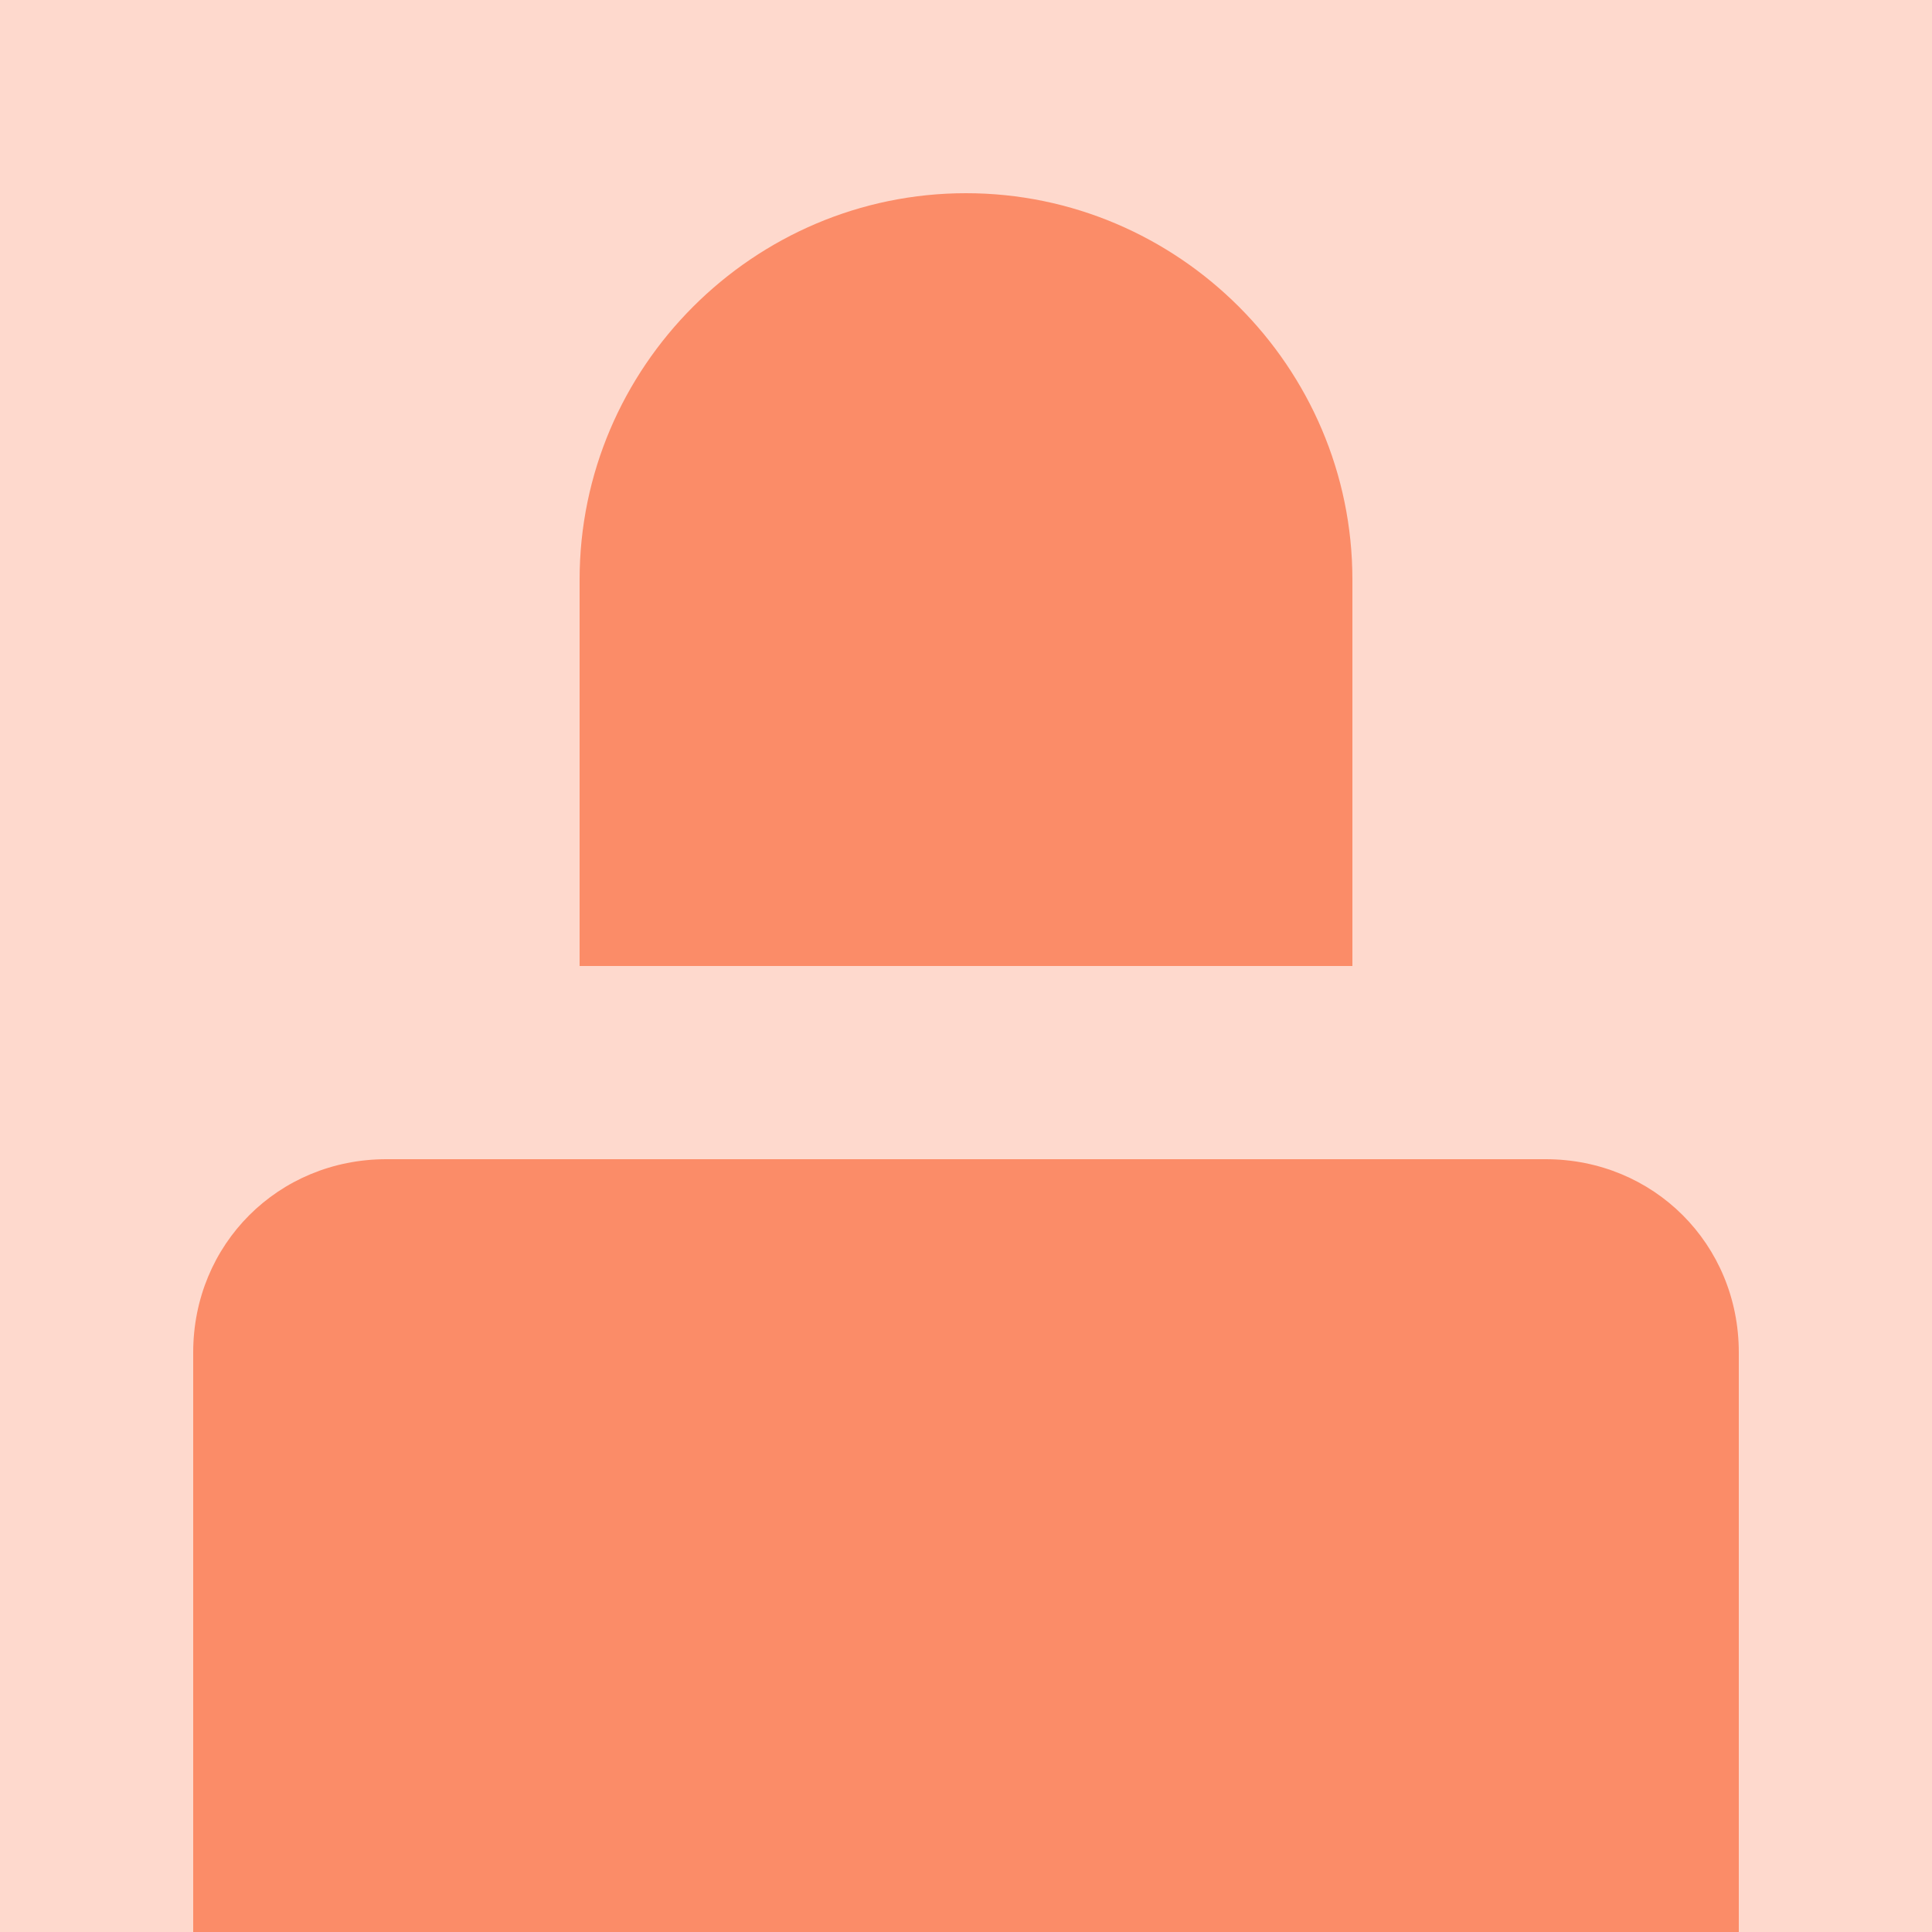 <?xml version="1.0" encoding="utf-8"?>
<!-- Generator: Adobe Illustrator 25.3.1, SVG Export Plug-In . SVG Version: 6.00 Build 0)  -->
<svg version="1.0" id="Layer_1" xmlns="http://www.w3.org/2000/svg" xmlns:xlink="http://www.w3.org/1999/xlink" x="0px" y="0px"
	 viewBox="0 0 50 50" enable-background="new 0 0 50 50" xml:space="preserve">
<g>
	<rect fill="#FED9CD" width="50" height="50"/>
	<path fill="#FB8C68" d="M35,25H15V15c0-5.5,4.5-10,10-10h0c5.5,0,10,4.5,10,10V25z"/>
	<path fill="#FB8C68" d="M40,30H10c-2.8,0-5,2.2-5,5v15h40V35C45,32.2,42.8,30,40,30z"/>
</g>
</svg>
